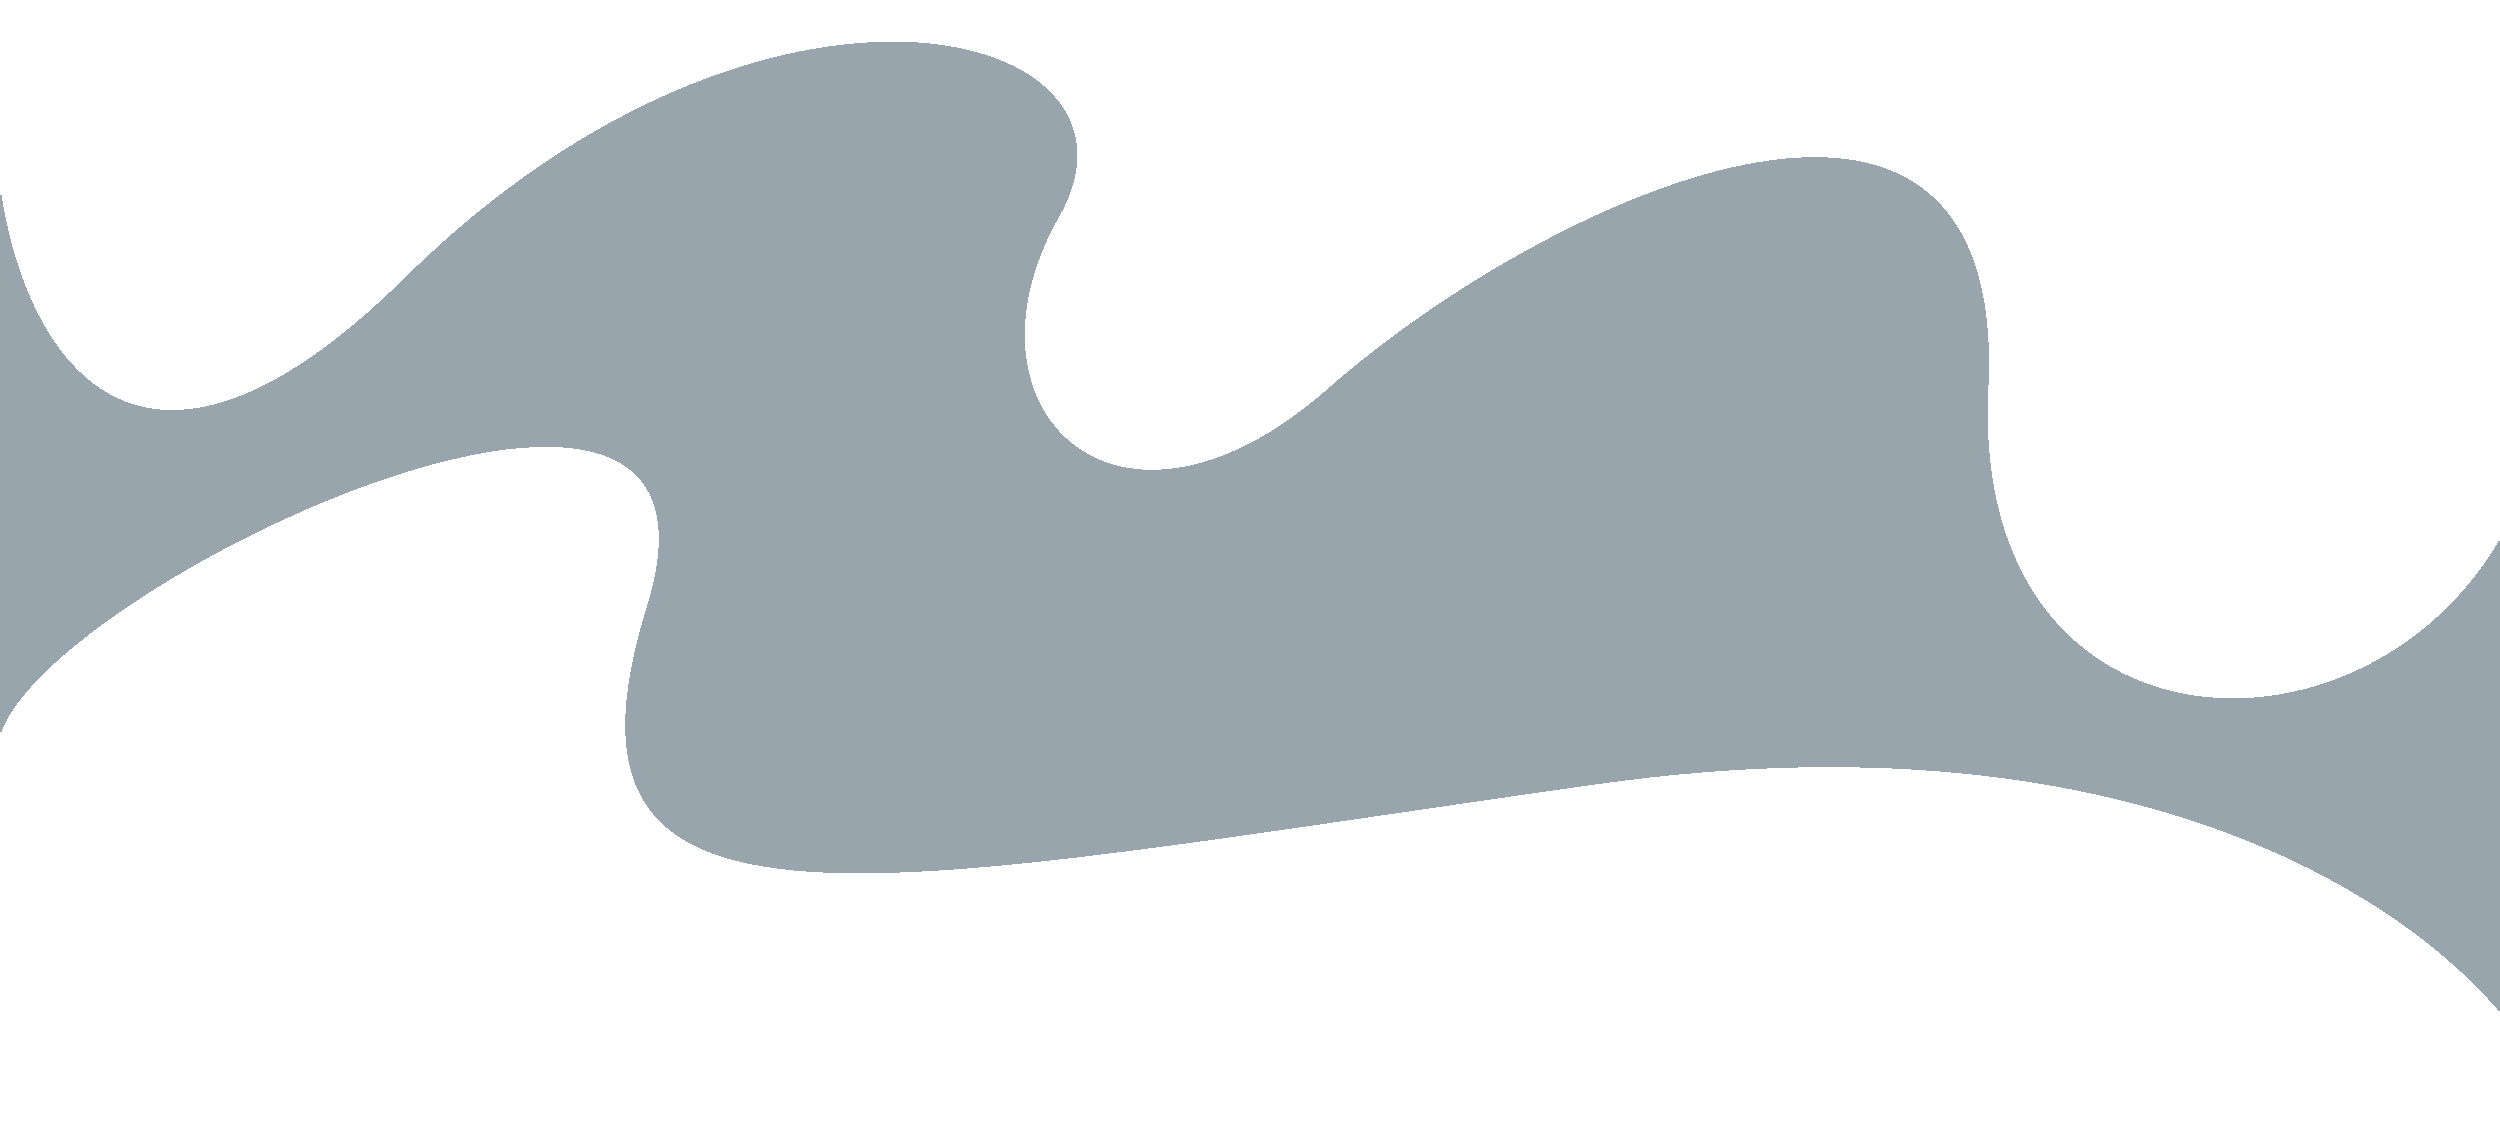 <svg width="1440" height="651" viewBox="0 0 1440 651" fill="none" xmlns="http://www.w3.org/2000/svg">
<g filter="url(#filter0_d_17_4)">
<path d="M215.427 143.727C49.759 307.245 -9.886 170.88 -19 82.258V415.59C-19 333.631 420.994 120.239 354.666 333.132C288.338 546.025 487.322 494.051 903.013 435.58C1235.57 388.804 1400.73 522.37 1441.74 595C1459.29 417.256 1483.87 98.949 1441.74 247.675C1389.08 433.581 1115.67 444.076 1127.31 207.695C1138.96 -28.687 869.089 100.249 747.066 207.695C625.042 315.141 529.347 219.189 592.131 108.744C654.915 -1.7 422.513 -60.67 215.427 143.727Z" fill="#163443" fill-opacity="0.44" shape-rendering="crispEdges"/>
<path d="M-15.021 81.849L-23 82.258V415.59H-19H-15C-15 406.924 -9.039 395.596 2.754 382.455C14.379 369.5 31.043 355.47 51.01 341.466C90.927 313.469 143.54 285.925 194.073 267.551C219.333 258.366 243.986 251.505 266.206 248.007C288.482 244.5 308.025 244.419 323.216 248.537C338.273 252.618 348.822 260.728 353.933 273.66C359.136 286.822 359.014 305.73 350.847 331.942C334.2 385.375 333.69 423.616 350.561 449.368C367.477 475.19 400.853 486.936 447.813 490.108C494.951 493.292 557.068 487.914 633.146 478.145C678.585 472.311 729.165 464.886 784.65 456.741C822.082 451.246 861.747 445.424 903.57 439.541C1234.92 392.933 1398.25 526.112 1438.26 596.967L1444.48 607.983L1445.72 595.393C1454.5 506.505 1465.04 382.391 1468.12 299.059C1468.89 278.222 1469.19 259.885 1468.88 245.262C1468.57 230.794 1467.66 219.523 1465.83 213.106C1465.36 211.474 1464.77 209.922 1463.98 208.648C1463.22 207.429 1461.94 205.922 1459.88 205.394C1457.66 204.826 1455.75 205.682 1454.46 206.668C1453.2 207.626 1452.13 208.982 1451.19 210.448C1447.49 216.206 1443.14 228.072 1437.89 246.584C1412.08 337.726 1332.25 385.641 1260.61 382.048C1224.85 380.254 1191.2 365.637 1167.18 337.225C1143.16 308.814 1128.44 266.216 1131.31 207.891C1134.25 148.164 1119.46 110.294 1092.4 89.68C1065.48 69.176 1027.61 66.691 986.538 74.836C904.342 91.137 805.745 150.696 744.422 204.693C684.052 257.851 631.855 259.404 602.751 236.771C573.549 214.062 564.803 164.911 595.609 110.721C603.753 96.393 607.267 82.622 606.456 69.9C605.643 57.143 600.5 45.737 591.843 36.187C574.639 17.207 543.759 5.694 505.138 4.173C427.69 1.123 316.79 38.06 212.617 140.88C171.427 181.536 137.183 203.181 109.025 211.742C81.051 220.246 59.042 215.867 41.738 204.226C24.255 192.464 11.168 173.007 1.869 150.705C-7.412 128.446 -12.774 103.702 -15.021 81.849Z" stroke="white" stroke-width="8" shape-rendering="crispEdges"/>
</g>
<defs>
<filter id="filter0_d_17_4" x="-27" y="-0" width="1532" height="650.966" filterUnits="userSpaceOnUse" color-interpolation-filters="sRGB">
<feFlood flood-opacity="0" result="BackgroundImageFix"/>
<feColorMatrix in="SourceAlpha" type="matrix" values="0 0 0 0 0 0 0 0 0 0 0 0 0 0 0 0 0 0 127 0" result="hardAlpha"/>
<feOffset dx="18" dy="16"/>
<feGaussianBlur stdDeviation="7"/>
<feComposite in2="hardAlpha" operator="out"/>
<feColorMatrix type="matrix" values="0 0 0 0 0 0 0 0 0 0 0 0 0 0 0 0 0 0 0.45 0"/>
<feBlend mode="normal" in2="BackgroundImageFix" result="effect1_dropShadow_17_4"/>
<feBlend mode="normal" in="SourceGraphic" in2="effect1_dropShadow_17_4" result="shape"/>
</filter>
</defs>
</svg>
